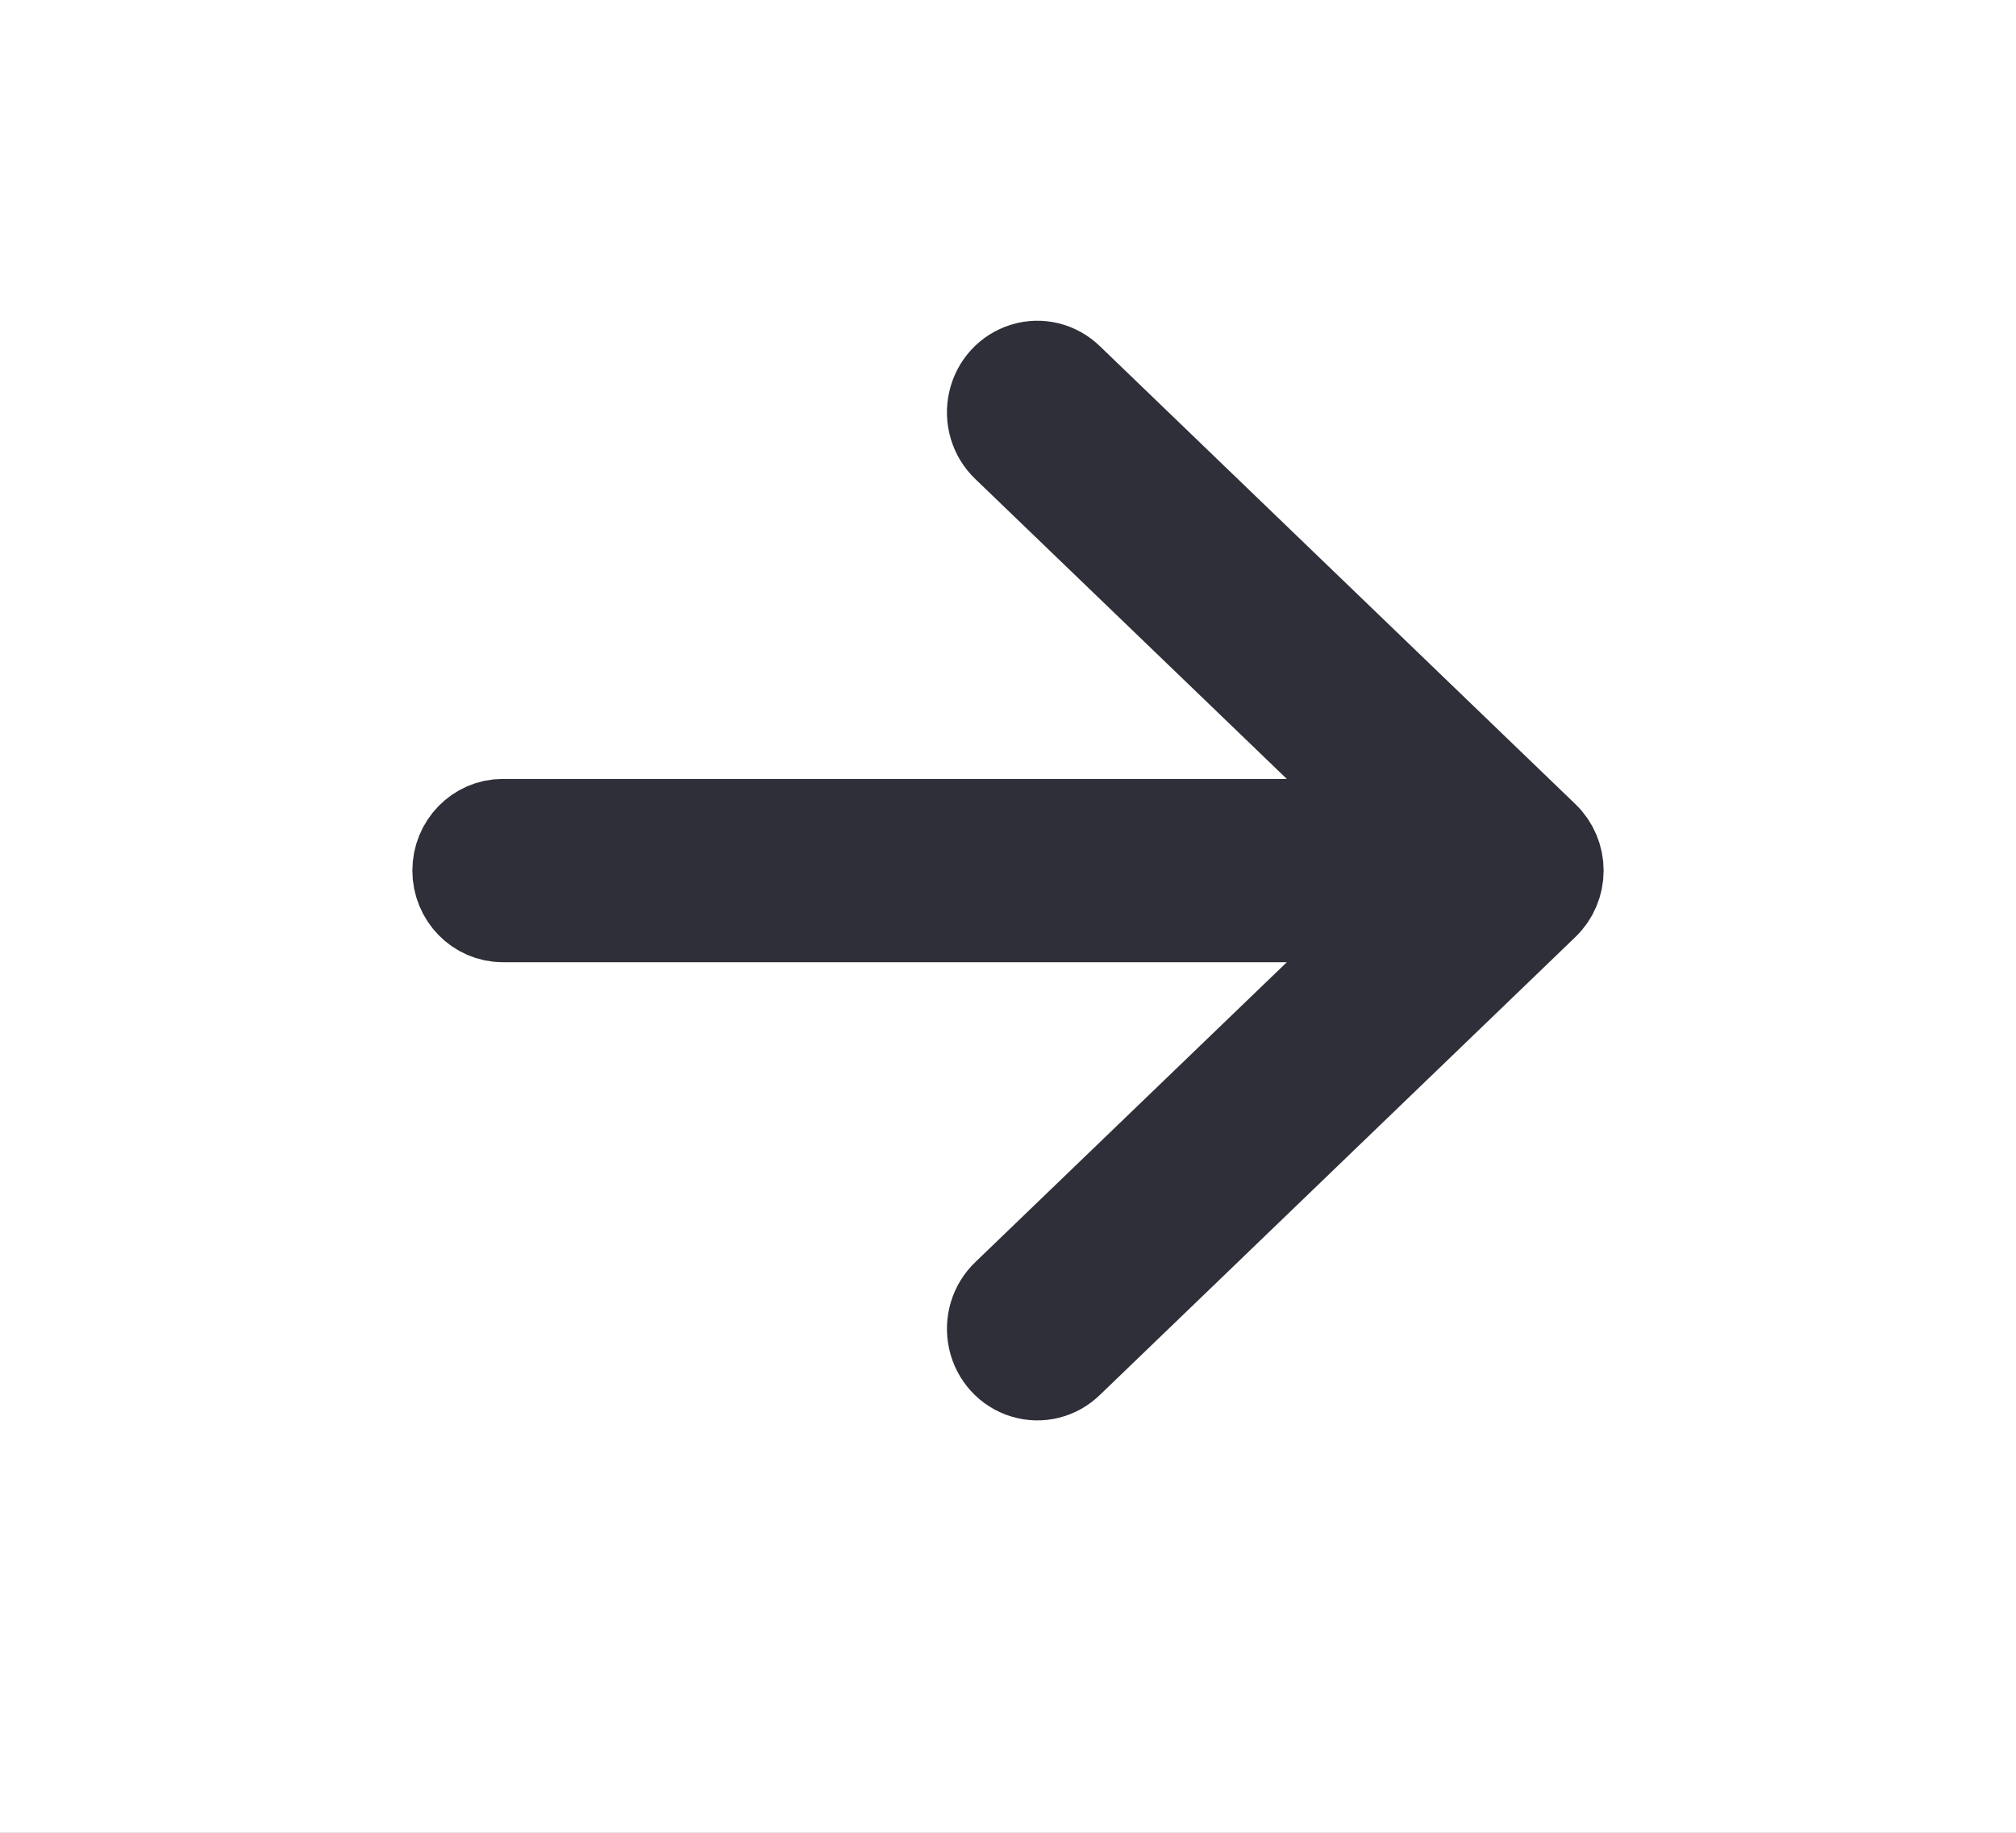 <?xml version="1.0" encoding="UTF-8"?>
<svg width="22px" height="20px" viewBox="0 0 22 20" version="1.1" xmlns="http://www.w3.org/2000/svg" xmlns:xlink="http://www.w3.org/1999/xlink">
    <!-- Generator: Sketch 63.1 (92452) - https://sketch.com -->
    <title>Pfeil</title>
    <desc>Created with Sketch.</desc>
    <defs>
        <filter x="-3.0%" y="-1.7%" width="104.0%" height="107.5%" filterUnits="objectBoundingBox" id="filter-1">
            <feOffset dx="0" dy="2" in="SourceAlpha" result="shadowOffsetOuter1"></feOffset>
            <feGaussianBlur stdDeviation="2" in="shadowOffsetOuter1" result="shadowBlurOuter1"></feGaussianBlur>
            <feColorMatrix values="0 0 0 0 0.275   0 0 0 0 0.297   0 0 0 0 0.411  0 0 0 0.065 0" type="matrix" in="shadowBlurOuter1" result="shadowMatrixOuter1"></feColorMatrix>
            <feMerge>
                <feMergeNode in="shadowMatrixOuter1"></feMergeNode>
                <feMergeNode in="SourceGraphic"></feMergeNode>
            </feMerge>
        </filter>
        <rect id="path-2" x="0" y="120" width="369" height="317" rx="5"></rect>
        <filter x="-10.7%" y="-13.4%" width="124.1%" height="128.1%" filterUnits="objectBoundingBox" id="filter-3">
            <feOffset dx="5" dy="2" in="SourceAlpha" result="shadowOffsetOuter1"></feOffset>
            <feGaussianBlur stdDeviation="14" in="shadowOffsetOuter1" result="shadowBlurOuter1"></feGaussianBlur>
            <feColorMatrix values="0 0 0 0 0.329   0 0 0 0 0.365   0 0 0 0 0.733  0 0 0 0.044 0" type="matrix" in="shadowBlurOuter1"></feColorMatrix>
        </filter>
    </defs>
    <g id="Virtinc" stroke="none" stroke-width="1" fill="none" fill-rule="evenodd">
        <g transform="translate(-358, -1506)" id="About-us">
            <g filter="url(#filter-1)" transform="translate(135, 852)">
                <g id="CRM" transform="translate(0, 255)">
                    <g id="Rectangle-2-Copy-4">
                        <use fill="black" fill-opacity="1" filter="url(#filter-3)" xlink:href="#path-2"></use>
                        <use fill="#FFFFFF" fill-rule="evenodd" xlink:href="#path-2"></use>
                    </g>
                    <g id="Pfeil" transform="translate(228, 401)" fill="#292A32" fill-rule="nonzero" stroke="#2E2F38">
                        <path d="M0.486,5 L10.283,5 L5.991,0.868 C5.862,0.746 5.807,0.563 5.846,0.388 C5.885,0.212 6.013,0.072 6.181,0.021 C6.349,-0.031 6.531,0.015 6.657,0.139 L11.846,5.136 C11.944,5.23 12,5.362 12,5.5 C12,5.638 11.944,5.77 11.846,5.864 L6.657,10.861 C6.531,10.985 6.349,11.031 6.181,10.979 C6.013,10.928 5.885,10.788 5.846,10.612 C5.807,10.437 5.862,10.254 5.991,10.132 L10.283,6 L0.486,6 C0.218,6 0,5.776 0,5.5 C0,5.224 0.218,5 0.486,5 Z" id="Shape"></path>
                    </g>
                </g>
            </g>
        </g>
    </g>
</svg>